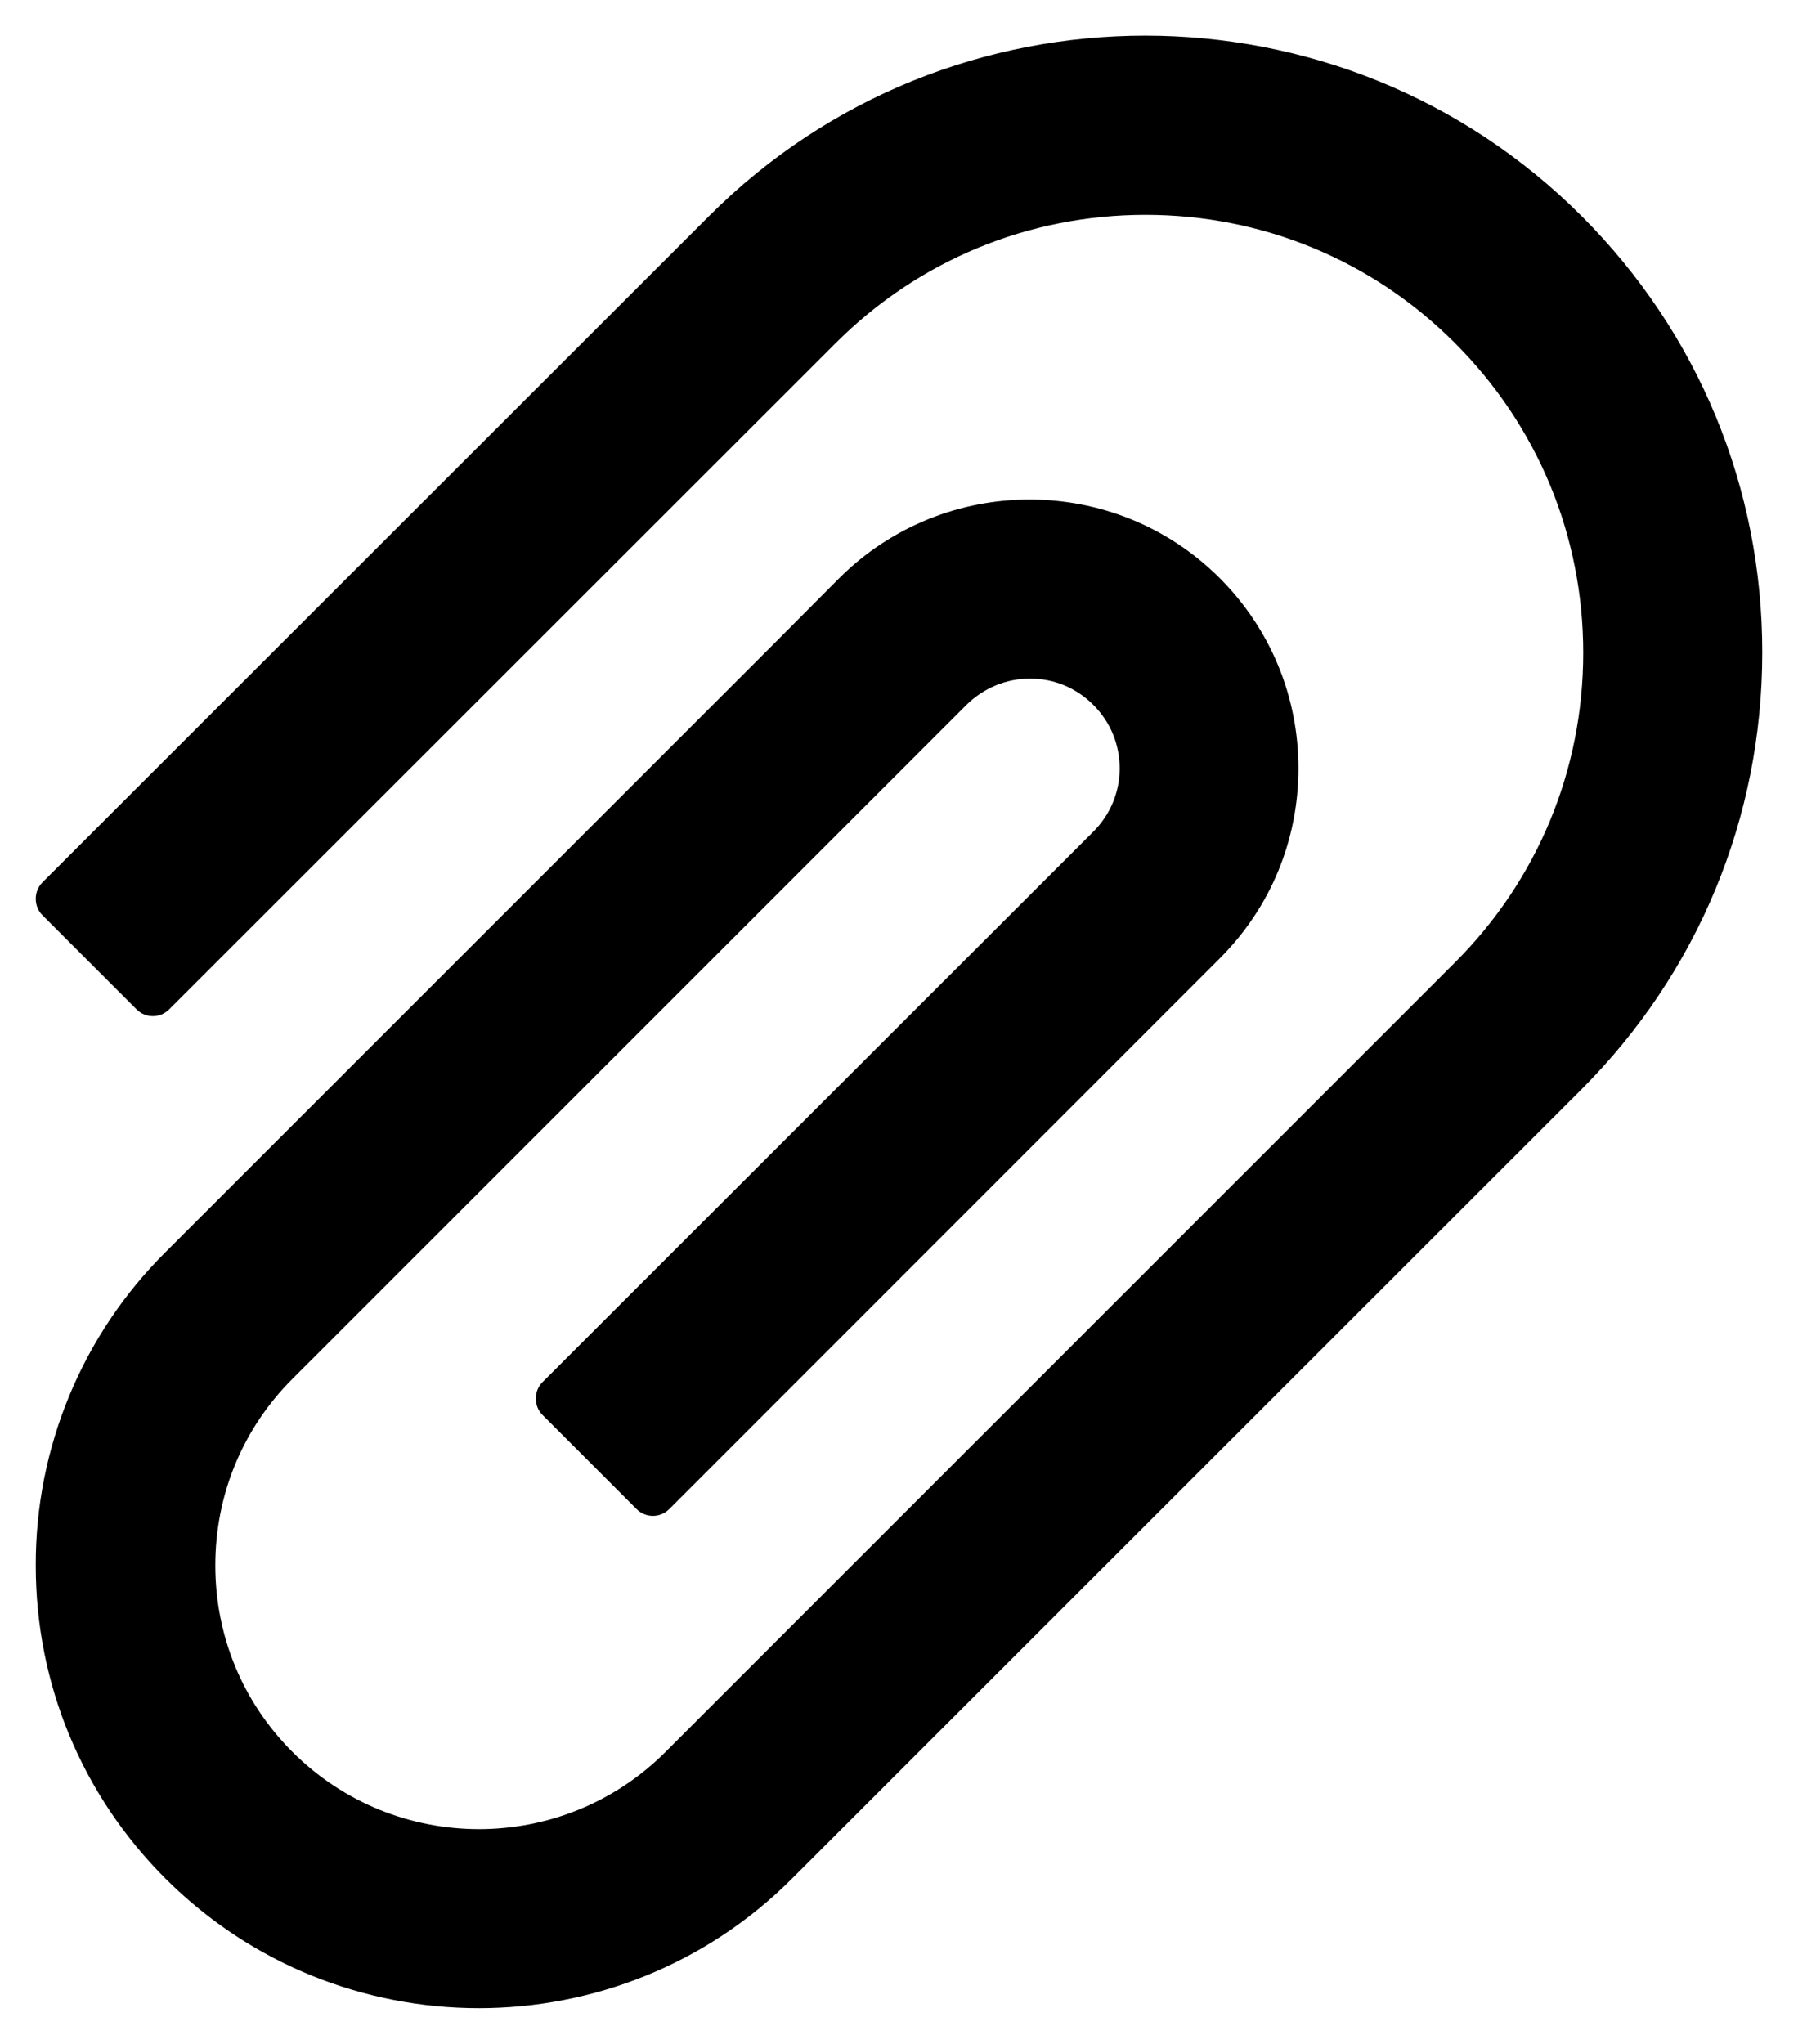 ﻿<?xml version="1.0" encoding="utf-8"?>
<svg version="1.1" xmlns:xlink="http://www.w3.org/1999/xlink" width="44px" height="50px" xmlns="http://www.w3.org/2000/svg">
  <defs>
    <pattern id="BGPattern" patternUnits="userSpaceOnUse" alignment="0 0" imageRepeat="None" />
    <mask fill="white" id="Clip2677">
      <path d="M 43.125 15.969  C 43.131 11.931  41.556 8.137  38.706 5.287  C 32.819 -0.6  23.231 -0.6  17.35 5.287  L 1.037 21.587  C 0.931 21.694  0.875 21.837  0.875 21.987  C 0.875 22.137  0.931 22.281  1.037 22.387  L 3.344 24.694  C 3.563 24.912  3.918 24.912  4.137 24.694  L 20.45 8.394  C 22.475 6.369  25.169 5.256  28.031 5.256  C 30.894 5.256  33.587 6.369  35.606 8.394  C 37.631 10.419  38.744 13.112  38.744 15.969  C 38.744 18.831  37.631 21.519  35.606 23.544  L 18.981 40.162  L 16.287 42.856  C 13.769 45.375  9.675 45.375  7.156 42.856  C 5.937 41.637  5.269 40.019  5.269 38.294  C 5.269 36.569  5.937 34.95  7.156 33.731  L 23.65 17.244  C 24.069 16.831  24.619 16.6  25.206 16.6  L 25.212 16.6  C 25.8 16.6  26.344 16.831  26.756 17.244  C 27.175 17.662  27.4 18.212  27.4 18.8  C 27.4 19.381  27.169 19.931  26.756 20.344  L 13.275 33.812  C 13.169 33.919  13.112 34.062  13.112 34.212  C 13.112 34.362  13.169 34.506  13.275 34.612  L 15.581 36.919  C 15.801 37.137  16.156 37.137  16.375 36.919  L 29.85 23.444  C 31.094 22.2  31.775 20.55  31.775 18.794  C 31.775 17.037  31.087 15.381  29.85 14.144  C 27.281 11.575  23.106 11.581  20.537 14.144  L 18.938 15.75  L 4.05 30.631  C 2.009 32.66  0.866 35.422  0.875 38.3  C 0.875 41.194  2.006 43.912  4.05 45.956  C 6.169 48.069  8.944 49.125  11.719 49.125  C 14.494 49.125  17.269 48.069  19.381 45.956  L 38.706 26.644  C 41.55 23.794  43.125 20  43.125 15.969  Z " fill-rule="evenodd" />
    </mask>
  </defs>
  <g>
    <path d="M 43.125 15.969  C 43.131 11.931  41.556 8.137  38.706 5.287  C 32.819 -0.6  23.231 -0.6  17.35 5.287  L 1.037 21.587  C 0.931 21.694  0.875 21.837  0.875 21.987  C 0.875 22.137  0.931 22.281  1.037 22.387  L 3.344 24.694  C 3.563 24.912  3.918 24.912  4.137 24.694  L 20.45 8.394  C 22.475 6.369  25.169 5.256  28.031 5.256  C 30.894 5.256  33.587 6.369  35.606 8.394  C 37.631 10.419  38.744 13.112  38.744 15.969  C 38.744 18.831  37.631 21.519  35.606 23.544  L 18.981 40.162  L 16.287 42.856  C 13.769 45.375  9.675 45.375  7.156 42.856  C 5.937 41.637  5.269 40.019  5.269 38.294  C 5.269 36.569  5.937 34.95  7.156 33.731  L 23.65 17.244  C 24.069 16.831  24.619 16.6  25.206 16.6  L 25.212 16.6  C 25.8 16.6  26.344 16.831  26.756 17.244  C 27.175 17.662  27.4 18.212  27.4 18.8  C 27.4 19.381  27.169 19.931  26.756 20.344  L 13.275 33.812  C 13.169 33.919  13.112 34.062  13.112 34.212  C 13.112 34.362  13.169 34.506  13.275 34.612  L 15.581 36.919  C 15.801 37.137  16.156 37.137  16.375 36.919  L 29.85 23.444  C 31.094 22.2  31.775 20.55  31.775 18.794  C 31.775 17.037  31.087 15.381  29.85 14.144  C 27.281 11.575  23.106 11.581  20.537 14.144  L 18.938 15.75  L 4.05 30.631  C 2.009 32.66  0.866 35.422  0.875 38.3  C 0.875 41.194  2.006 43.912  4.05 45.956  C 6.169 48.069  8.944 49.125  11.719 49.125  C 14.494 49.125  17.269 48.069  19.381 45.956  L 38.706 26.644  C 41.55 23.794  43.125 20  43.125 15.969  Z " fill-rule="nonzero" fill="rgba(0, 0, 0, 1)" stroke="none" class="fill" />
    <path d="M 43.125 15.969  C 43.131 11.931  41.556 8.137  38.706 5.287  C 32.819 -0.6  23.231 -0.6  17.35 5.287  L 1.037 21.587  C 0.931 21.694  0.875 21.837  0.875 21.987  C 0.875 22.137  0.931 22.281  1.037 22.387  L 3.344 24.694  C 3.563 24.912  3.918 24.912  4.137 24.694  L 20.45 8.394  C 22.475 6.369  25.169 5.256  28.031 5.256  C 30.894 5.256  33.587 6.369  35.606 8.394  C 37.631 10.419  38.744 13.112  38.744 15.969  C 38.744 18.831  37.631 21.519  35.606 23.544  L 18.981 40.162  L 16.287 42.856  C 13.769 45.375  9.675 45.375  7.156 42.856  C 5.937 41.637  5.269 40.019  5.269 38.294  C 5.269 36.569  5.937 34.95  7.156 33.731  L 23.65 17.244  C 24.069 16.831  24.619 16.6  25.206 16.6  L 25.212 16.6  C 25.8 16.6  26.344 16.831  26.756 17.244  C 27.175 17.662  27.4 18.212  27.4 18.8  C 27.4 19.381  27.169 19.931  26.756 20.344  L 13.275 33.812  C 13.169 33.919  13.112 34.062  13.112 34.212  C 13.112 34.362  13.169 34.506  13.275 34.612  L 15.581 36.919  C 15.801 37.137  16.156 37.137  16.375 36.919  L 29.85 23.444  C 31.094 22.2  31.775 20.55  31.775 18.794  C 31.775 17.037  31.087 15.381  29.85 14.144  C 27.281 11.575  23.106 11.581  20.537 14.144  L 18.938 15.75  L 4.05 30.631  C 2.009 32.66  0.866 35.422  0.875 38.3  C 0.875 41.194  2.006 43.912  4.05 45.956  C 6.169 48.069  8.944 49.125  11.719 49.125  C 14.494 49.125  17.269 48.069  19.381 45.956  L 38.706 26.644  C 41.55 23.794  43.125 20  43.125 15.969  Z " stroke-width="0" stroke-dasharray="0" stroke="rgba(255, 255, 255, 0)" fill="none" class="stroke" mask="url(#Clip2677)" />
  </g>
</svg>
